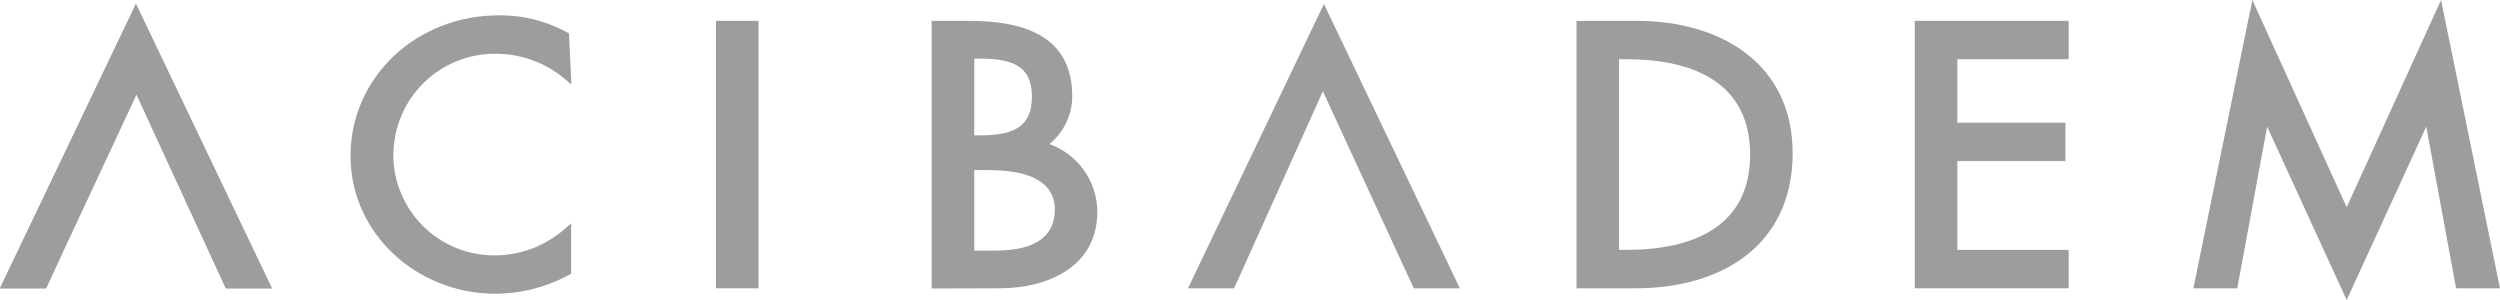 <svg width="100" height="12" viewBox="0 0 100 12" fill="none" xmlns="http://www.w3.org/2000/svg">
<g clip-path="url(#clip0_2325_9589)">
<path fill-rule="evenodd" clip-rule="evenodd" d="M58.395 11.532H56.551L52.915 3.651L49.364 11.532H47.52L52.957 0.159L58.395 11.532Z" fill="#9E9D9D"/>
<path fill-rule="evenodd" clip-rule="evenodd" d="M10.874 11.532H9.032L5.395 3.651L1.844 11.532H0L5.438 0.159L10.874 11.532Z" fill="#9E9D9D"/>
<path fill-rule="evenodd" clip-rule="evenodd" d="M10.876 11.532H9.032L5.472 3.762L1.842 11.532H0L5.438 0.159L10.876 11.532Z" fill="#9E9D9D"/>
<path fill-rule="evenodd" clip-rule="evenodd" d="M15.732 6.197C15.734 6.728 15.84 7.252 16.046 7.742C16.251 8.231 16.55 8.675 16.927 9.048C17.304 9.421 17.751 9.716 18.243 9.917C18.734 10.117 19.26 10.218 19.791 10.215C20.804 10.213 21.784 9.849 22.552 9.188L22.846 8.937V10.95C21.925 11.465 20.889 11.74 19.833 11.751C16.667 11.751 14.021 9.336 14.021 6.238C14.021 3.071 16.674 0.614 19.942 0.614C20.928 0.601 21.901 0.851 22.759 1.338L22.855 3.379L22.554 3.123C21.783 2.492 20.817 2.149 19.821 2.151C19.286 2.147 18.756 2.249 18.262 2.45C17.767 2.652 17.316 2.949 16.937 3.325C16.557 3.701 16.256 4.149 16.05 4.641C15.844 5.134 15.738 5.663 15.737 6.197" fill="#9E9D9D"/>
<path d="M30.34 0.834H28.638V11.532H30.34V0.834Z" fill="#9E9D9D"/>
<path fill-rule="evenodd" clip-rule="evenodd" d="M78.293 2.369V4.908H82.617V6.444H78.293V9.995H82.746V11.532H76.59V0.834H82.746V2.369H78.293Z" fill="#9E9D9D"/>
<path fill-rule="evenodd" clip-rule="evenodd" d="M89.491 11.532H87.735L90.095 0L93.867 8.29L97.642 0L99.999 11.532H98.243L97.051 5.065L93.867 12L90.685 5.065L89.491 11.532Z" fill="#9E9D9D"/>
<path fill-rule="evenodd" clip-rule="evenodd" d="M65.056 2.369H64.762V9.995H65.056C67.781 9.995 70.005 9.028 70.005 6.183C70.005 3.338 67.781 2.369 65.056 2.369ZM65.43 11.532H63.06V0.834H65.472C68.832 0.834 71.706 2.547 71.706 6.128C71.706 9.789 68.893 11.532 65.424 11.532" fill="#9E9D9D"/>
<path fill-rule="evenodd" clip-rule="evenodd" d="M39.163 2.343H38.97V5.415H39.135C40.406 5.415 41.277 5.177 41.277 3.866C41.277 2.584 40.42 2.344 39.163 2.344M39.622 6.802H38.97V10.023H39.823C41.07 10.023 42.193 9.668 42.193 8.378C42.193 7.122 40.856 6.808 39.622 6.808M37.266 11.54V0.834H38.761C40.792 0.834 42.89 1.344 42.89 3.851C42.889 4.218 42.806 4.579 42.648 4.91C42.49 5.24 42.261 5.532 41.978 5.764C42.535 5.964 43.017 6.329 43.359 6.811C43.702 7.293 43.888 7.868 43.894 8.46C43.894 10.689 41.893 11.532 39.967 11.532L37.266 11.54Z" fill="#9E9D9D"/>
</g>
<defs>
<clipPath id="clip0_2325_9589">
<rect width="100" height="12" fill="white"/>
</clipPath>
</defs>
</svg>
